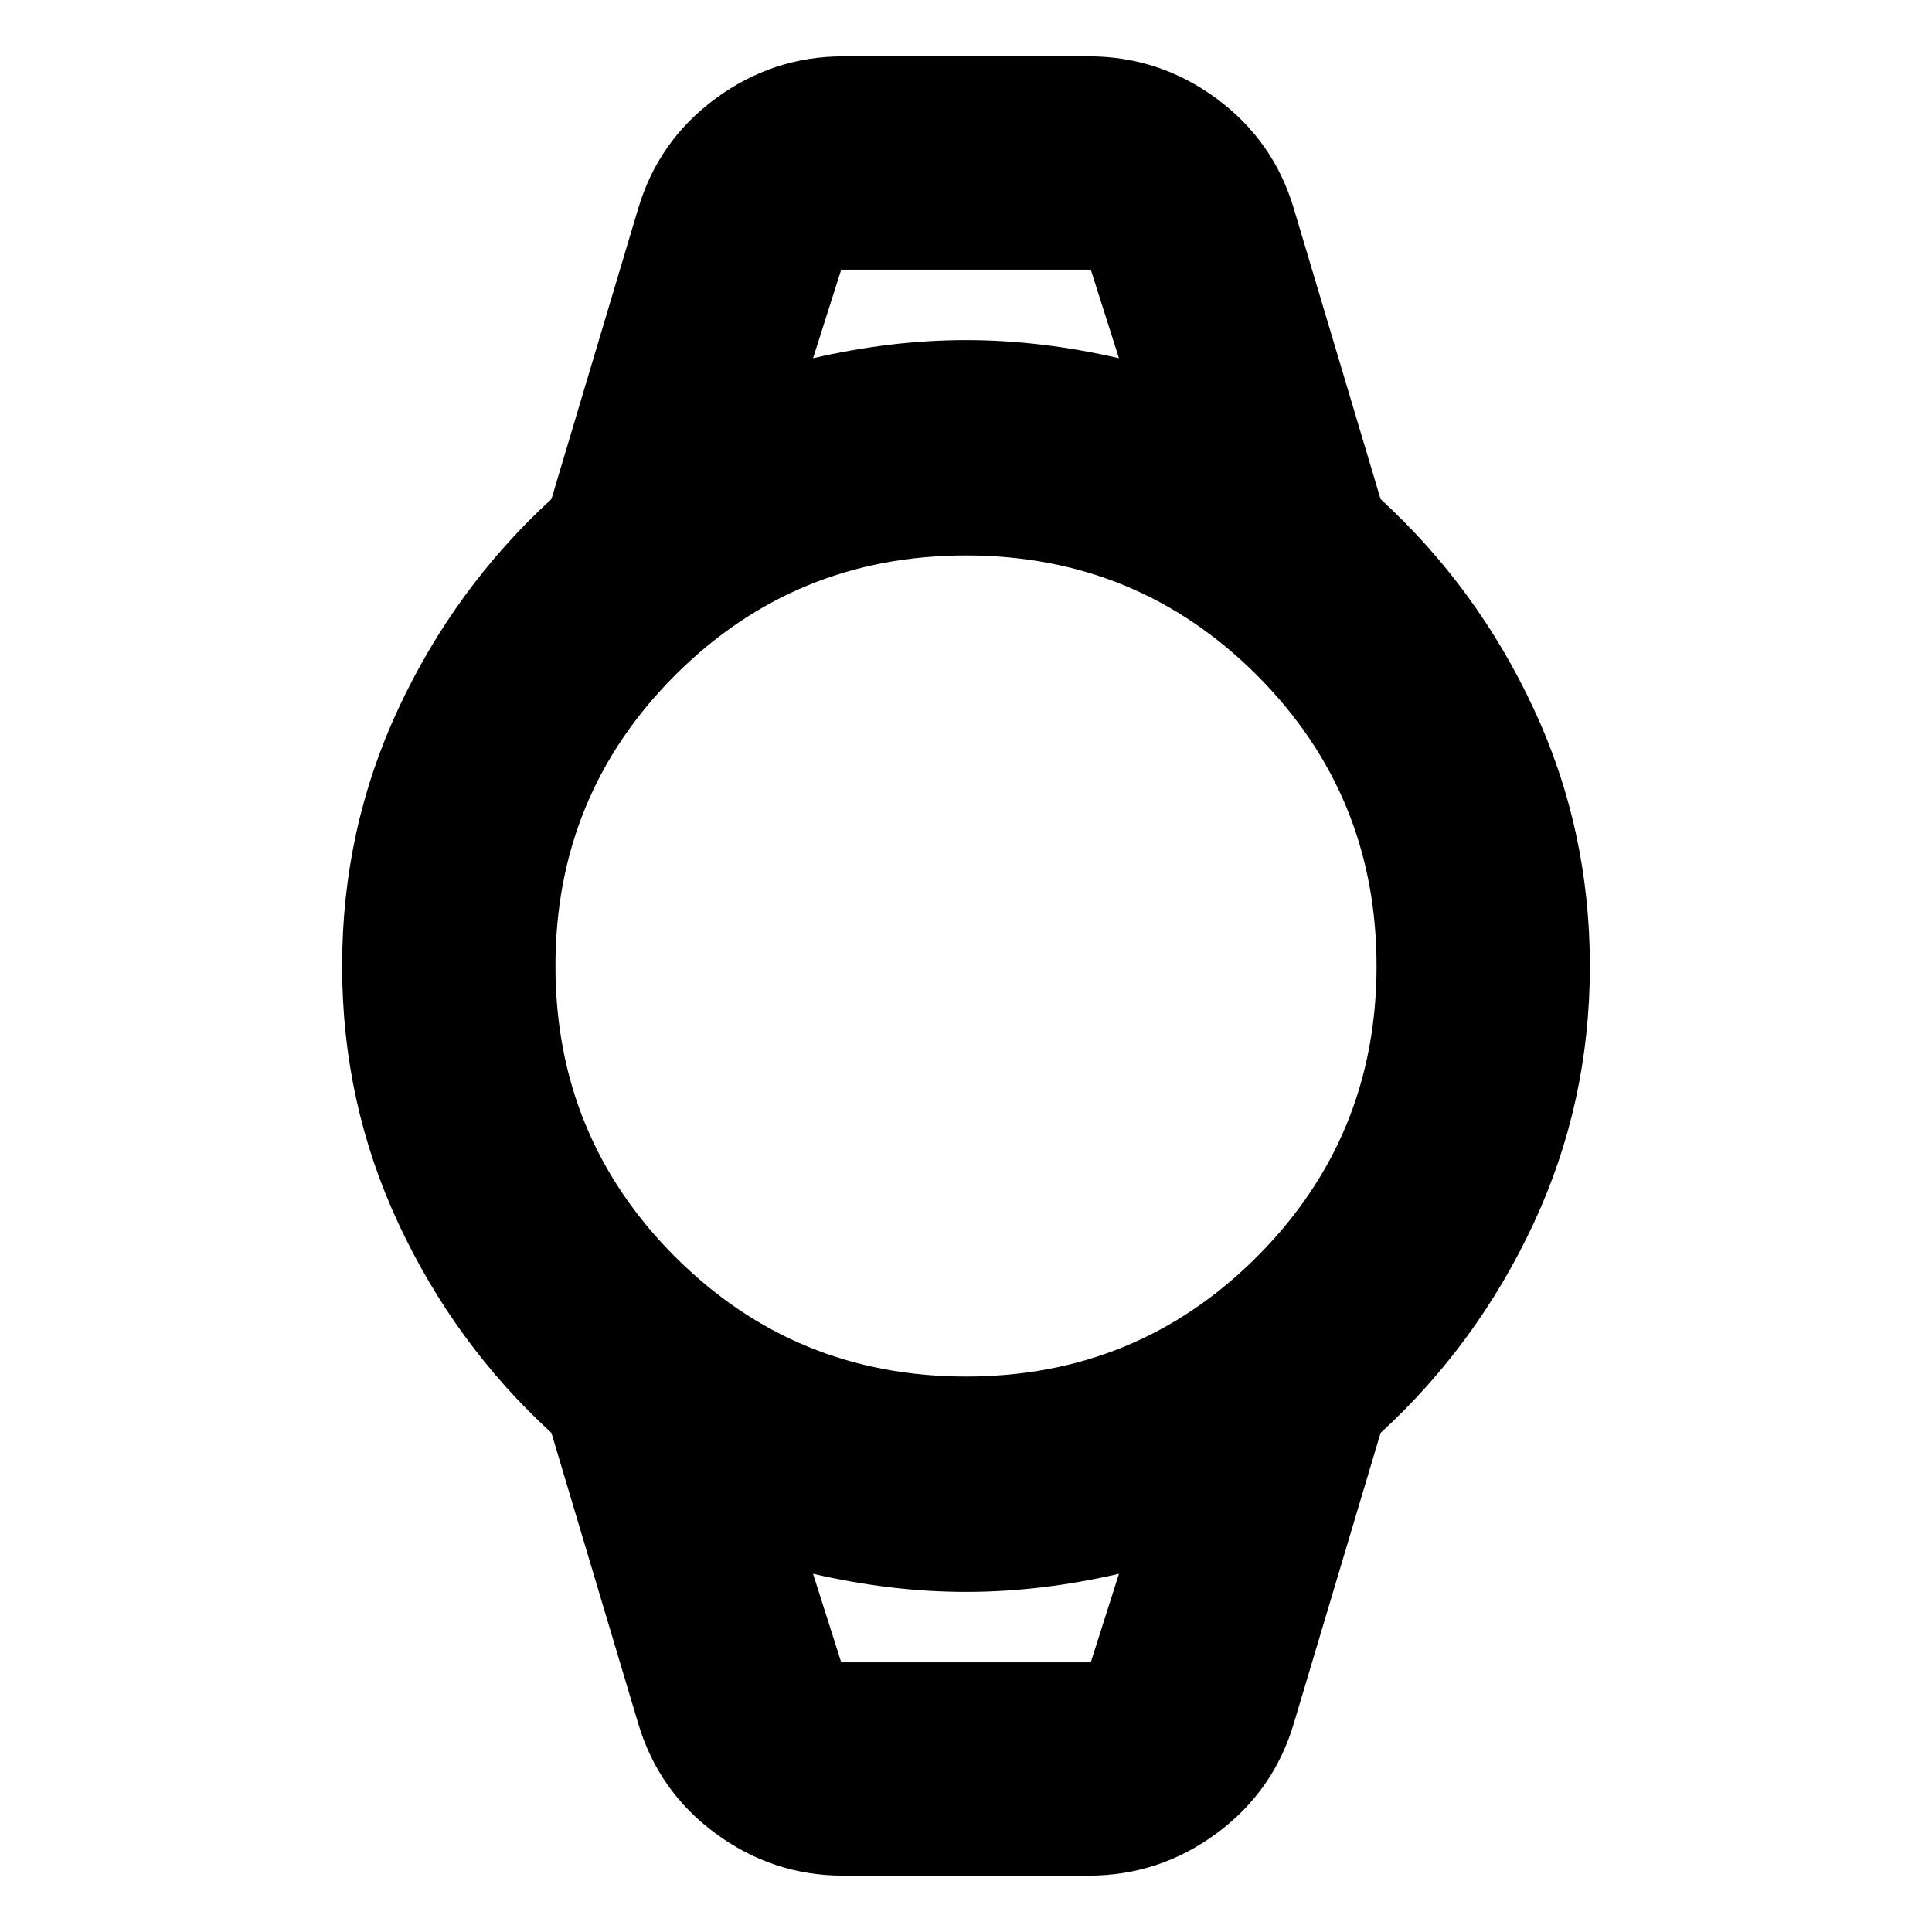 <svg xmlns="http://www.w3.org/2000/svg" height="24" width="24"><path d="M10.475 23.3q-.875 0-1.587-.525-.713-.525-.963-1.375L6.85 17.8q-1.2-1.1-1.9-2.6t-.7-3.2q0-1.7.7-3.2.7-1.5 1.9-2.6l1.075-3.6q.25-.85.963-1.375Q9.6.7 10.475.7h3.05q.875 0 1.588.525.712.525.962 1.375l1.075 3.6q1.2 1.1 1.9 2.6t.7 3.2q0 1.7-.7 3.2-.7 1.5-1.9 2.6l-1.075 3.6q-.25.85-.962 1.375-.713.525-1.588.525ZM12 17.1q2.125 0 3.613-1.487Q17.1 14.125 17.1 12t-1.487-3.613Q14.125 6.9 12 6.9T8.387 8.387Q6.9 9.875 6.9 12t1.487 3.613Q9.875 17.1 12 17.1ZM10.1 4.45q.975-.225 1.9-.225.925 0 1.9.225l-.35-1.1h-3.1Zm.35 16.2h3.1l.35-1.1q-.975.225-1.9.225-.925 0-1.9-.225Zm-.35-17.3H13.9h-3.8Zm.35 17.3h-.35 3.8-.35Z"/></svg>